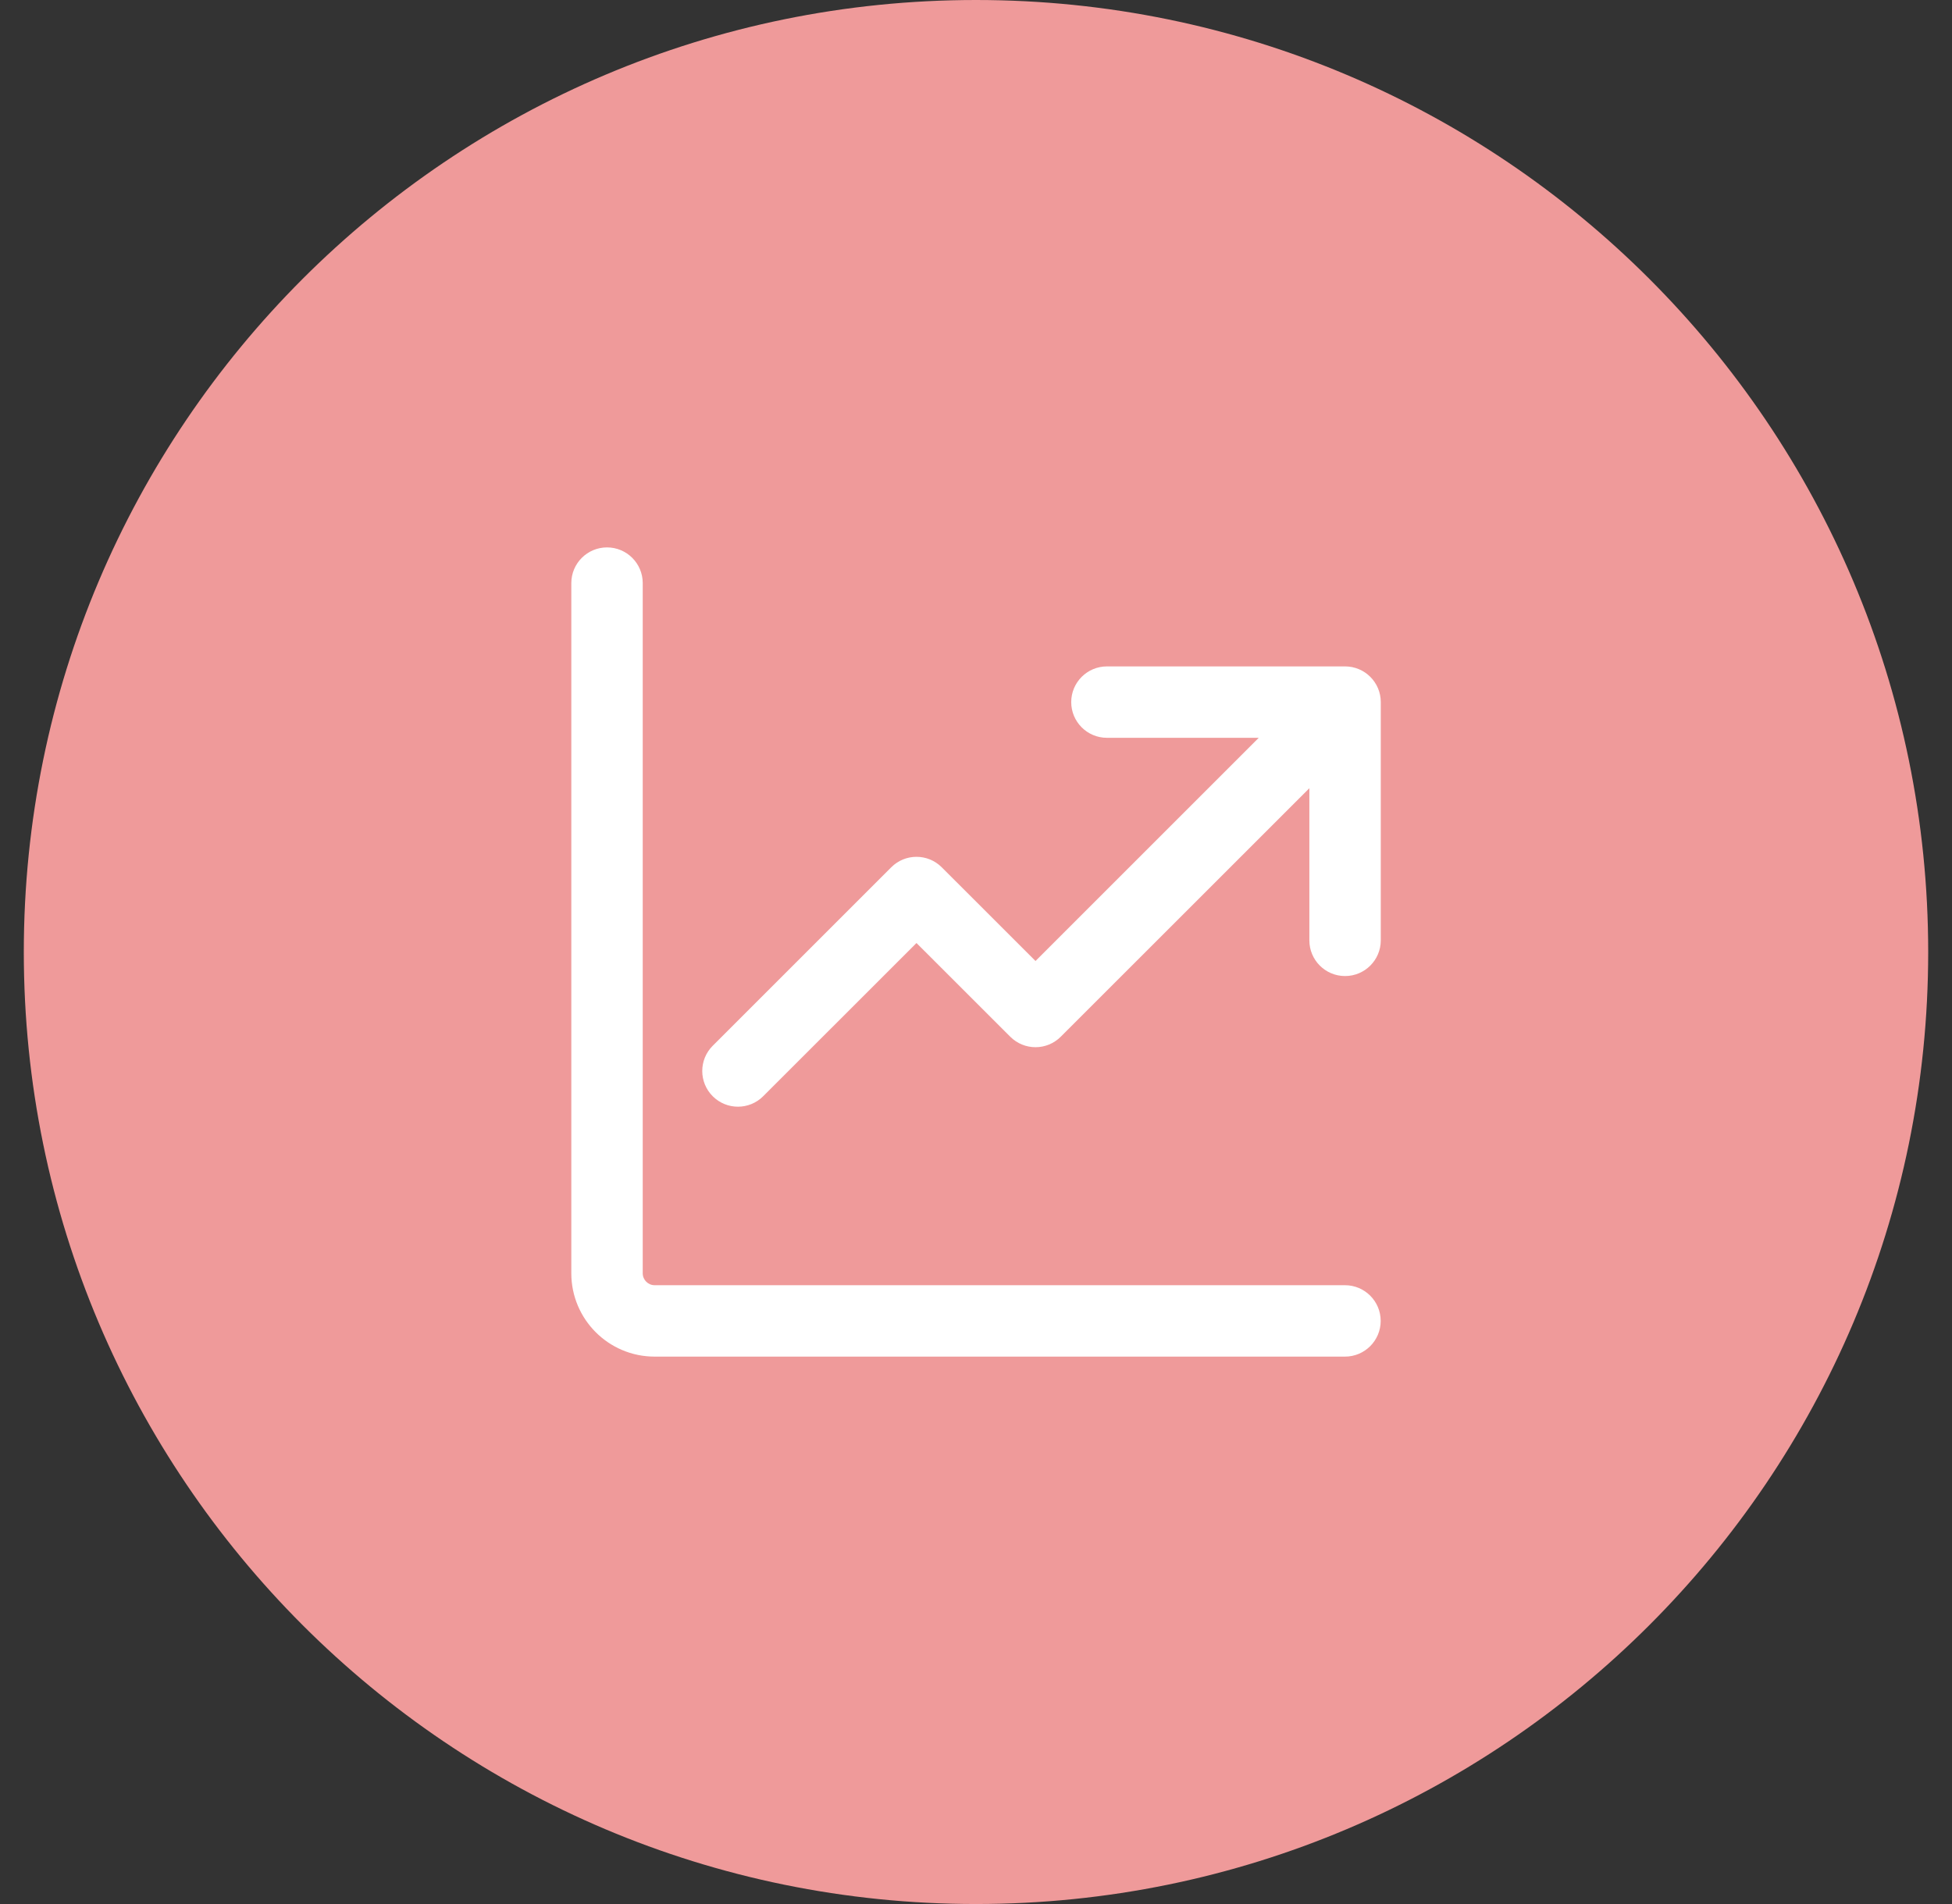 <svg width="41" height="40" viewBox="0 0 41 40" fill="none" xmlns="http://www.w3.org/2000/svg">
<rect x="0" y="0" width="41" height="40" fill="#333333" stroke="none"/>
<path fill-rule="evenodd" clip-rule="evenodd" d="M20.5 40C31.546 40 40.5 31.046 40.5 20C40.5 8.954 31.546 0 20.5 0C9.454 0 0.5 8.954 0.5 20C0.5 31.046 9.454 40 20.5 40Z" fill="#EF9A9A"/>
<path d="M13.5 12.25C13.5 11.836 13.164 11.5 12.75 11.5C12.336 11.5 12 11.836 12 12.25V26.75C12 27.716 12.784 28.5 13.75 28.5H28.25C28.664 28.5 29 28.164 29 27.75C29 27.336 28.664 27 28.25 27H13.75C13.612 27 13.5 26.888 13.5 26.75V12.25ZM22.5 14.75C22.5 14.336 22.836 14 23.25 14H28.252C28.666 14 29.002 14.336 29.002 14.75L29.002 19.755C29.002 20.169 28.666 20.505 28.252 20.505C27.837 20.505 27.502 20.169 27.502 19.755L27.502 16.559L22.28 21.78C21.987 22.073 21.513 22.073 21.22 21.78L19.25 19.811L16.03 23.03C15.737 23.323 15.263 23.323 14.97 23.03C14.677 22.737 14.677 22.263 14.97 21.97L18.72 18.22C19.013 17.927 19.487 17.927 19.78 18.22L21.75 20.189L26.439 15.5H23.25C22.836 15.5 22.5 15.164 22.5 14.75Z" fill="white"/>
</svg>
